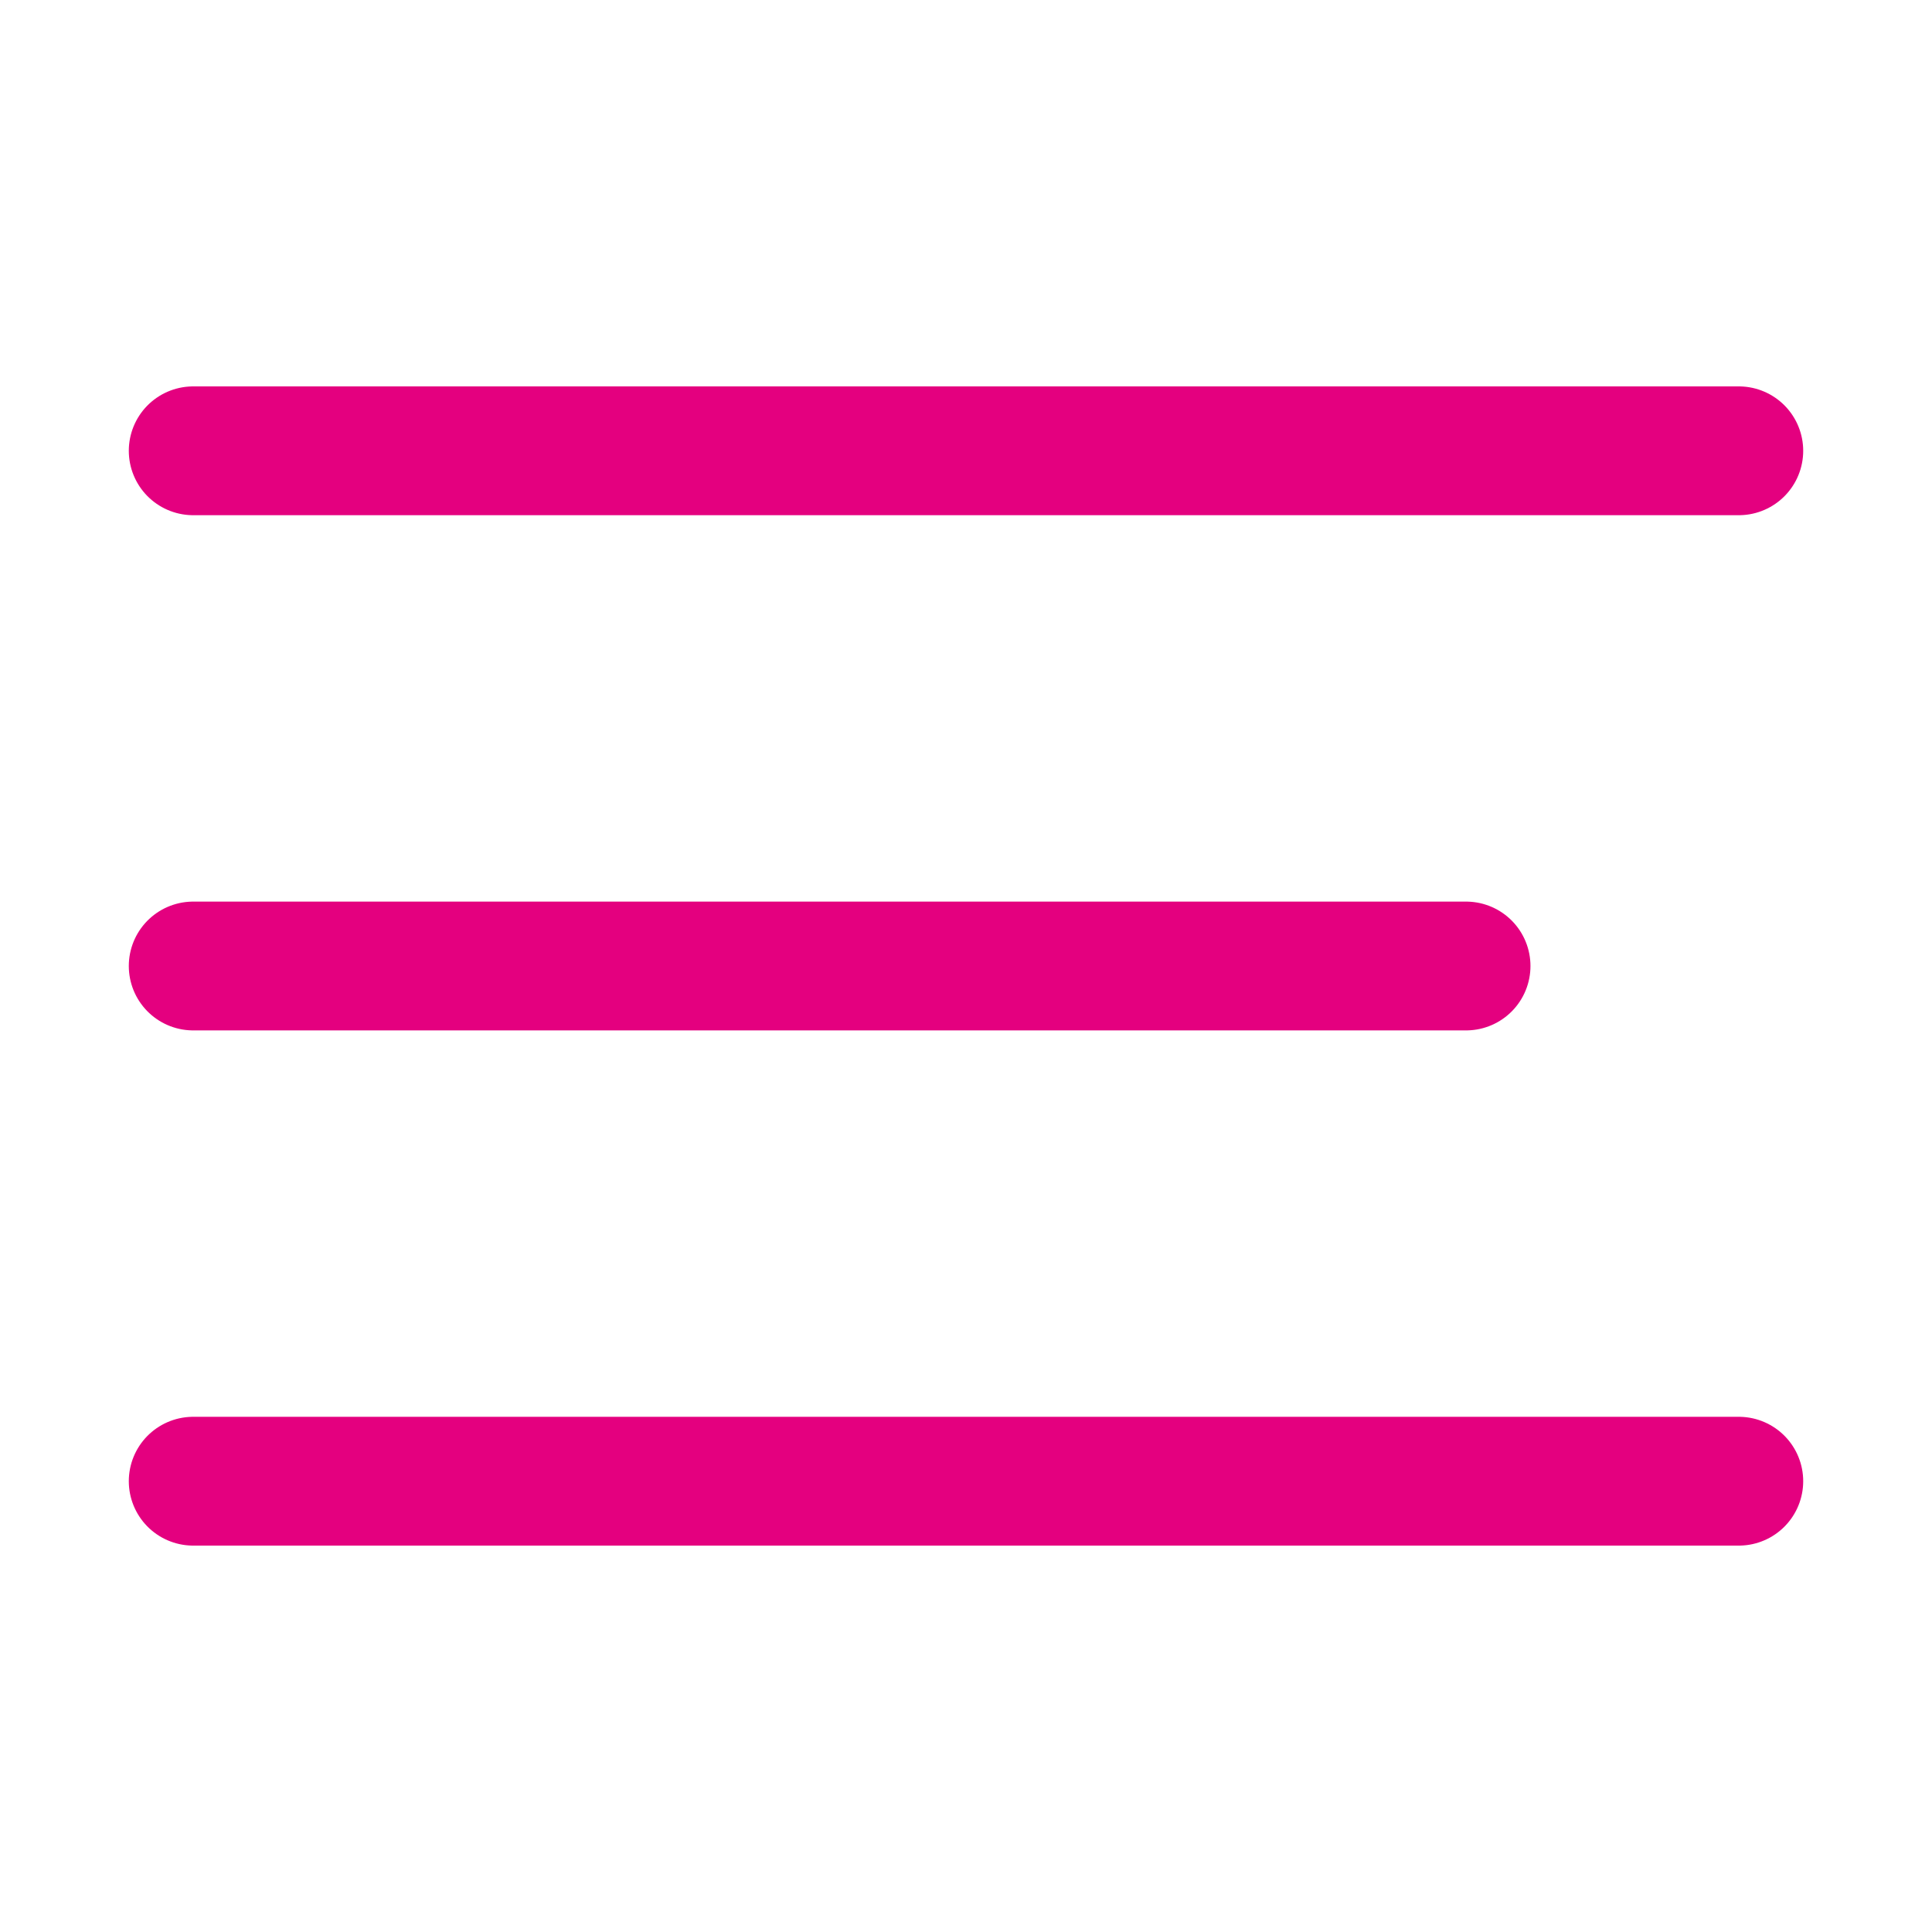 <svg width="30" height="30" viewBox="0 0 30 30" fill="none" xmlns="http://www.w3.org/2000/svg">
<path d="M3 7H27M3 15H22.765M3 23H27" stroke="#E4007F" stroke-width="2" stroke-linecap="round"/>
</svg>
